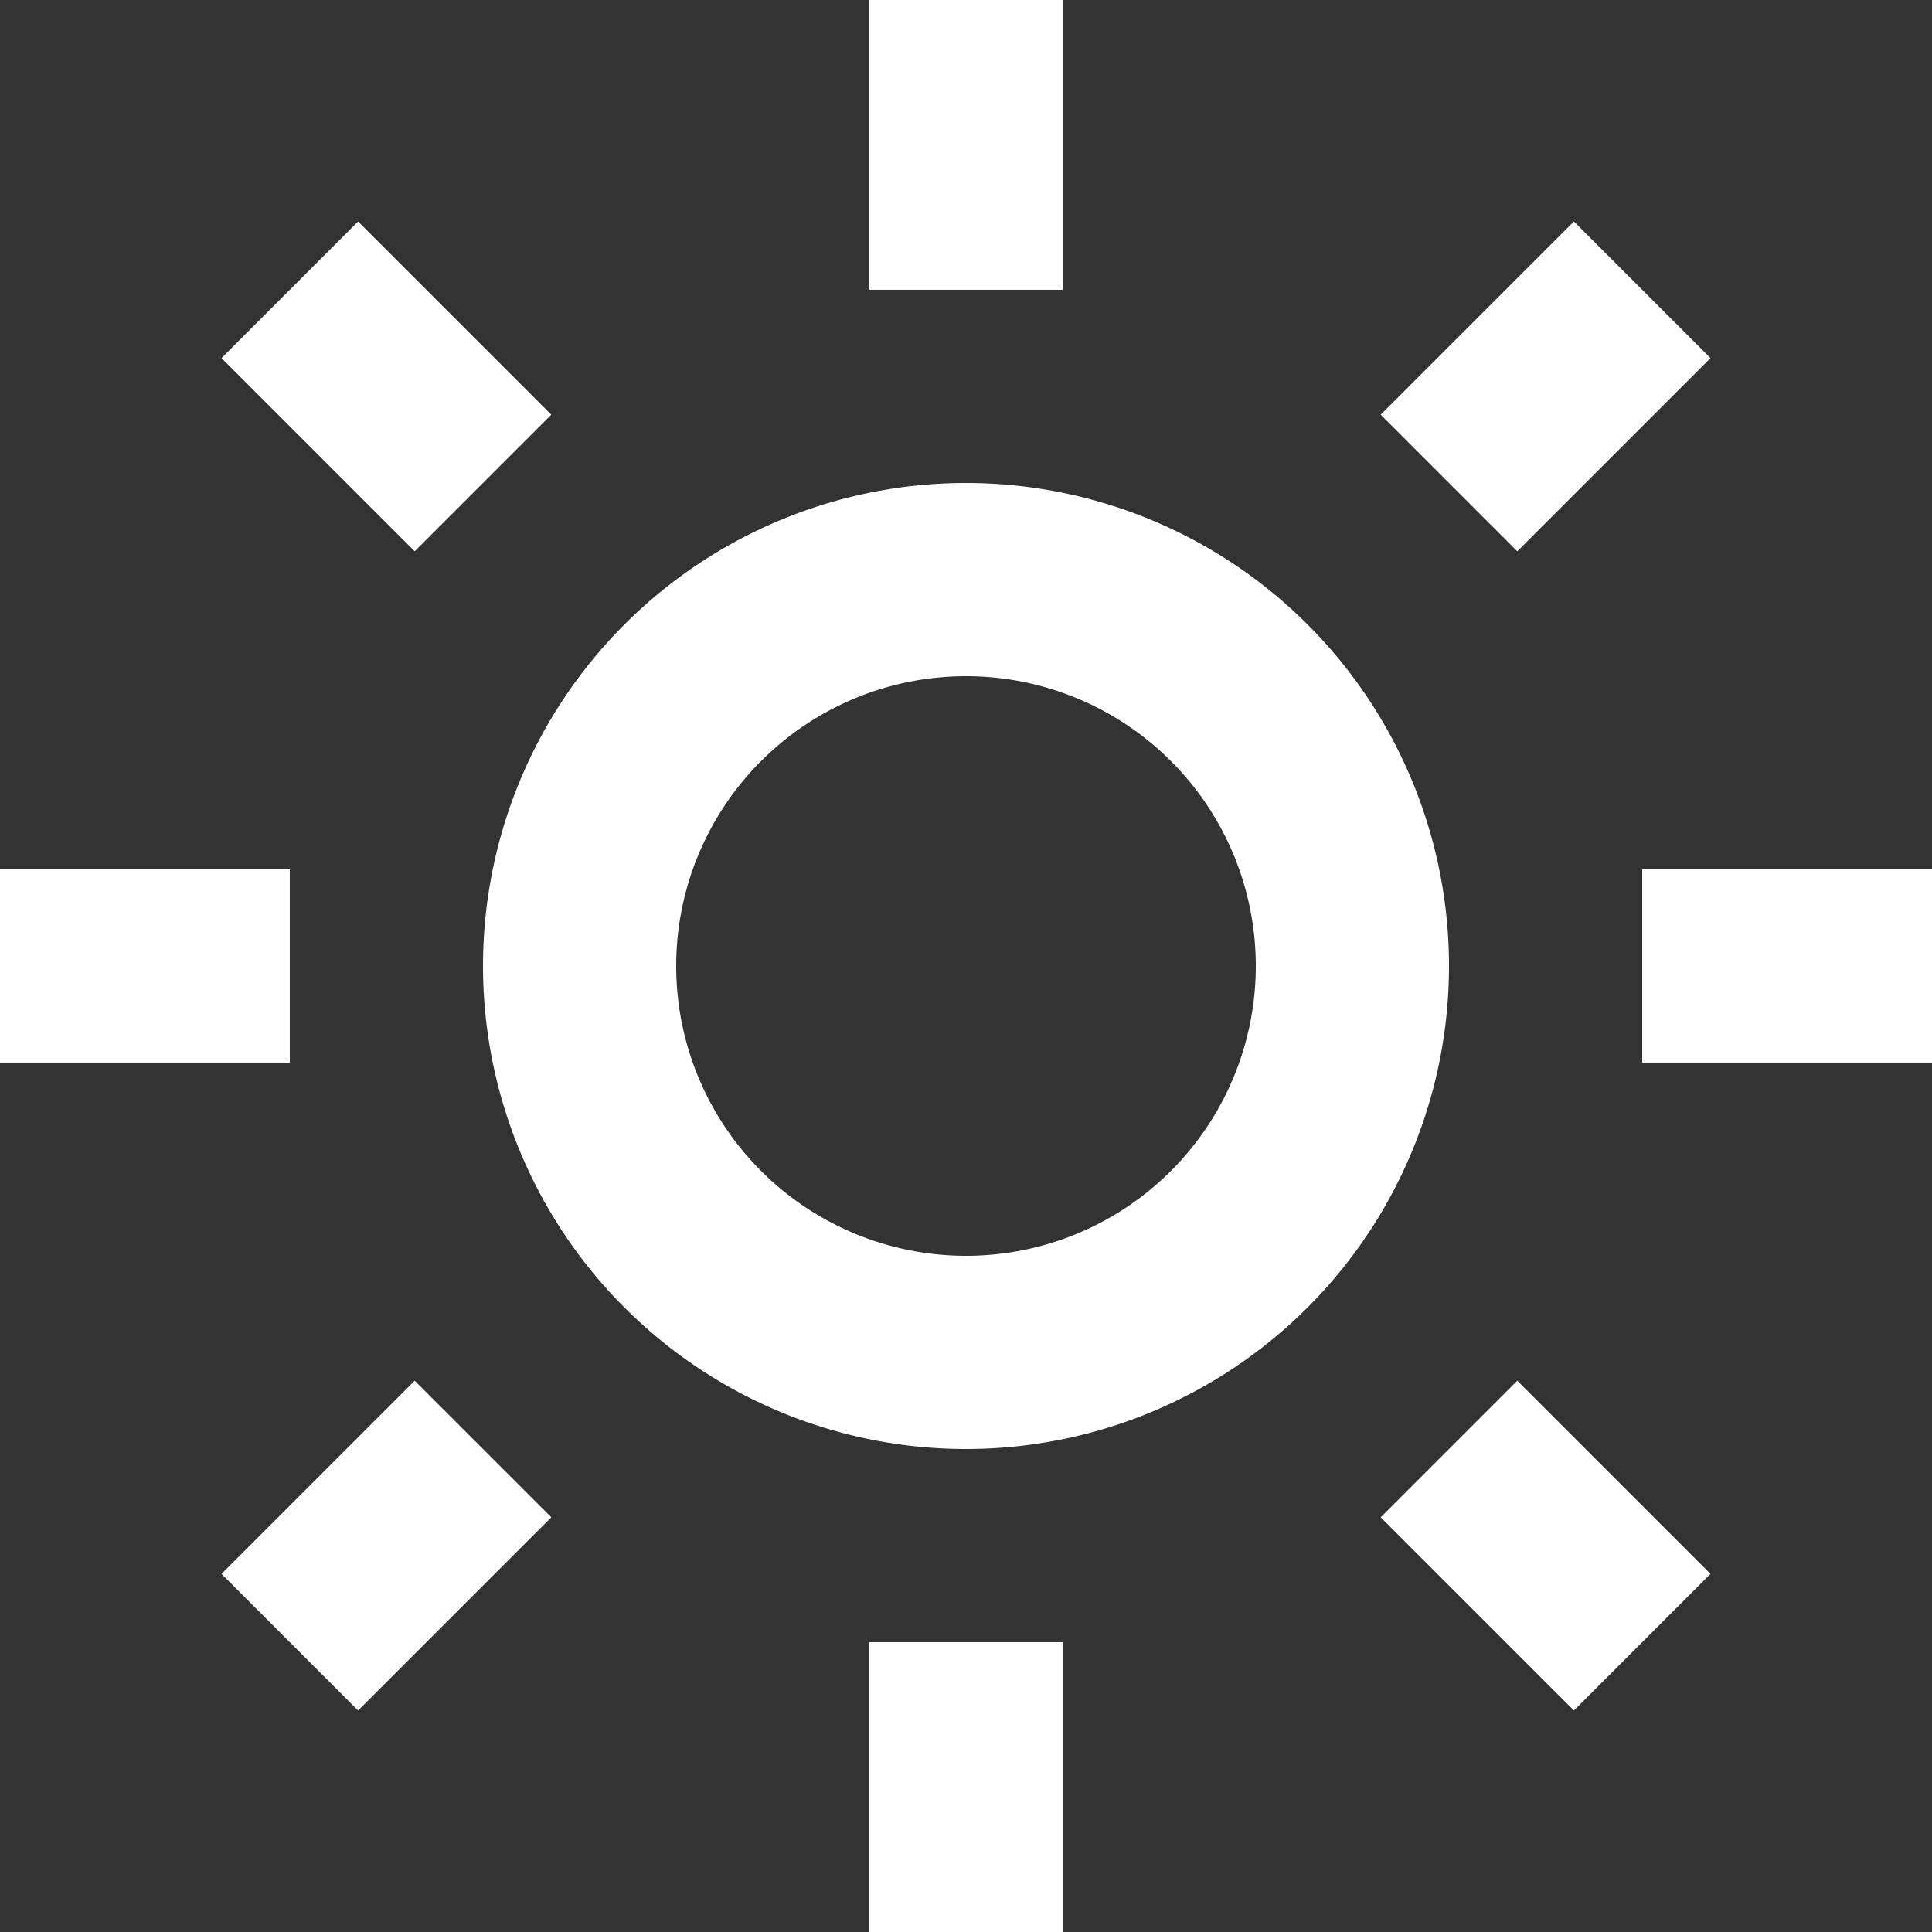 <svg width="20" height="20" viewBox="0 0 20 20" xmlns="http://www.w3.org/2000/svg"><rect x="0" y="0" width="20" height="20" fill="#333333" stroke="none"/><title>Afternoon</title><g id="Page-1" fill="none" fill-rule="evenodd"><g id="Availability-dropdown" transform="translate(-211 -52)" fill="#fff" fill-rule="nonzero"><g id="Time" transform="translate(16 16)"><g transform="translate(0 26)" id="Block"><g id="3-block" transform="translate(164)"><g id="baseline-brightness_7-24px" transform="translate(31 10)"><path d="M10 5a5 5 0 1 1 0 10 5 5 0 0 1 0-10zm0 2a3 3 0 1 0 0 6 3 3 0 0 0 0-6zM9 0h2v3H9V0zm0 17h2v3H9v-3zm-9-6V9h3v2H0zm17 0V9h3v2h-3zm-1.293-5.293l-1.414-1.414 2-2 1.414 1.414-2 2zm-1.414 10l1.414-1.414 2 2-1.414 1.414-2-2zm-10-1.414l1.414 1.414-2 2-1.414-1.414 2-2zm1.414-10L4.293 5.707l-2-2 1.414-1.414 2 2z" id="Rectangle-4"></path></g></g></g></g></g></g></svg>